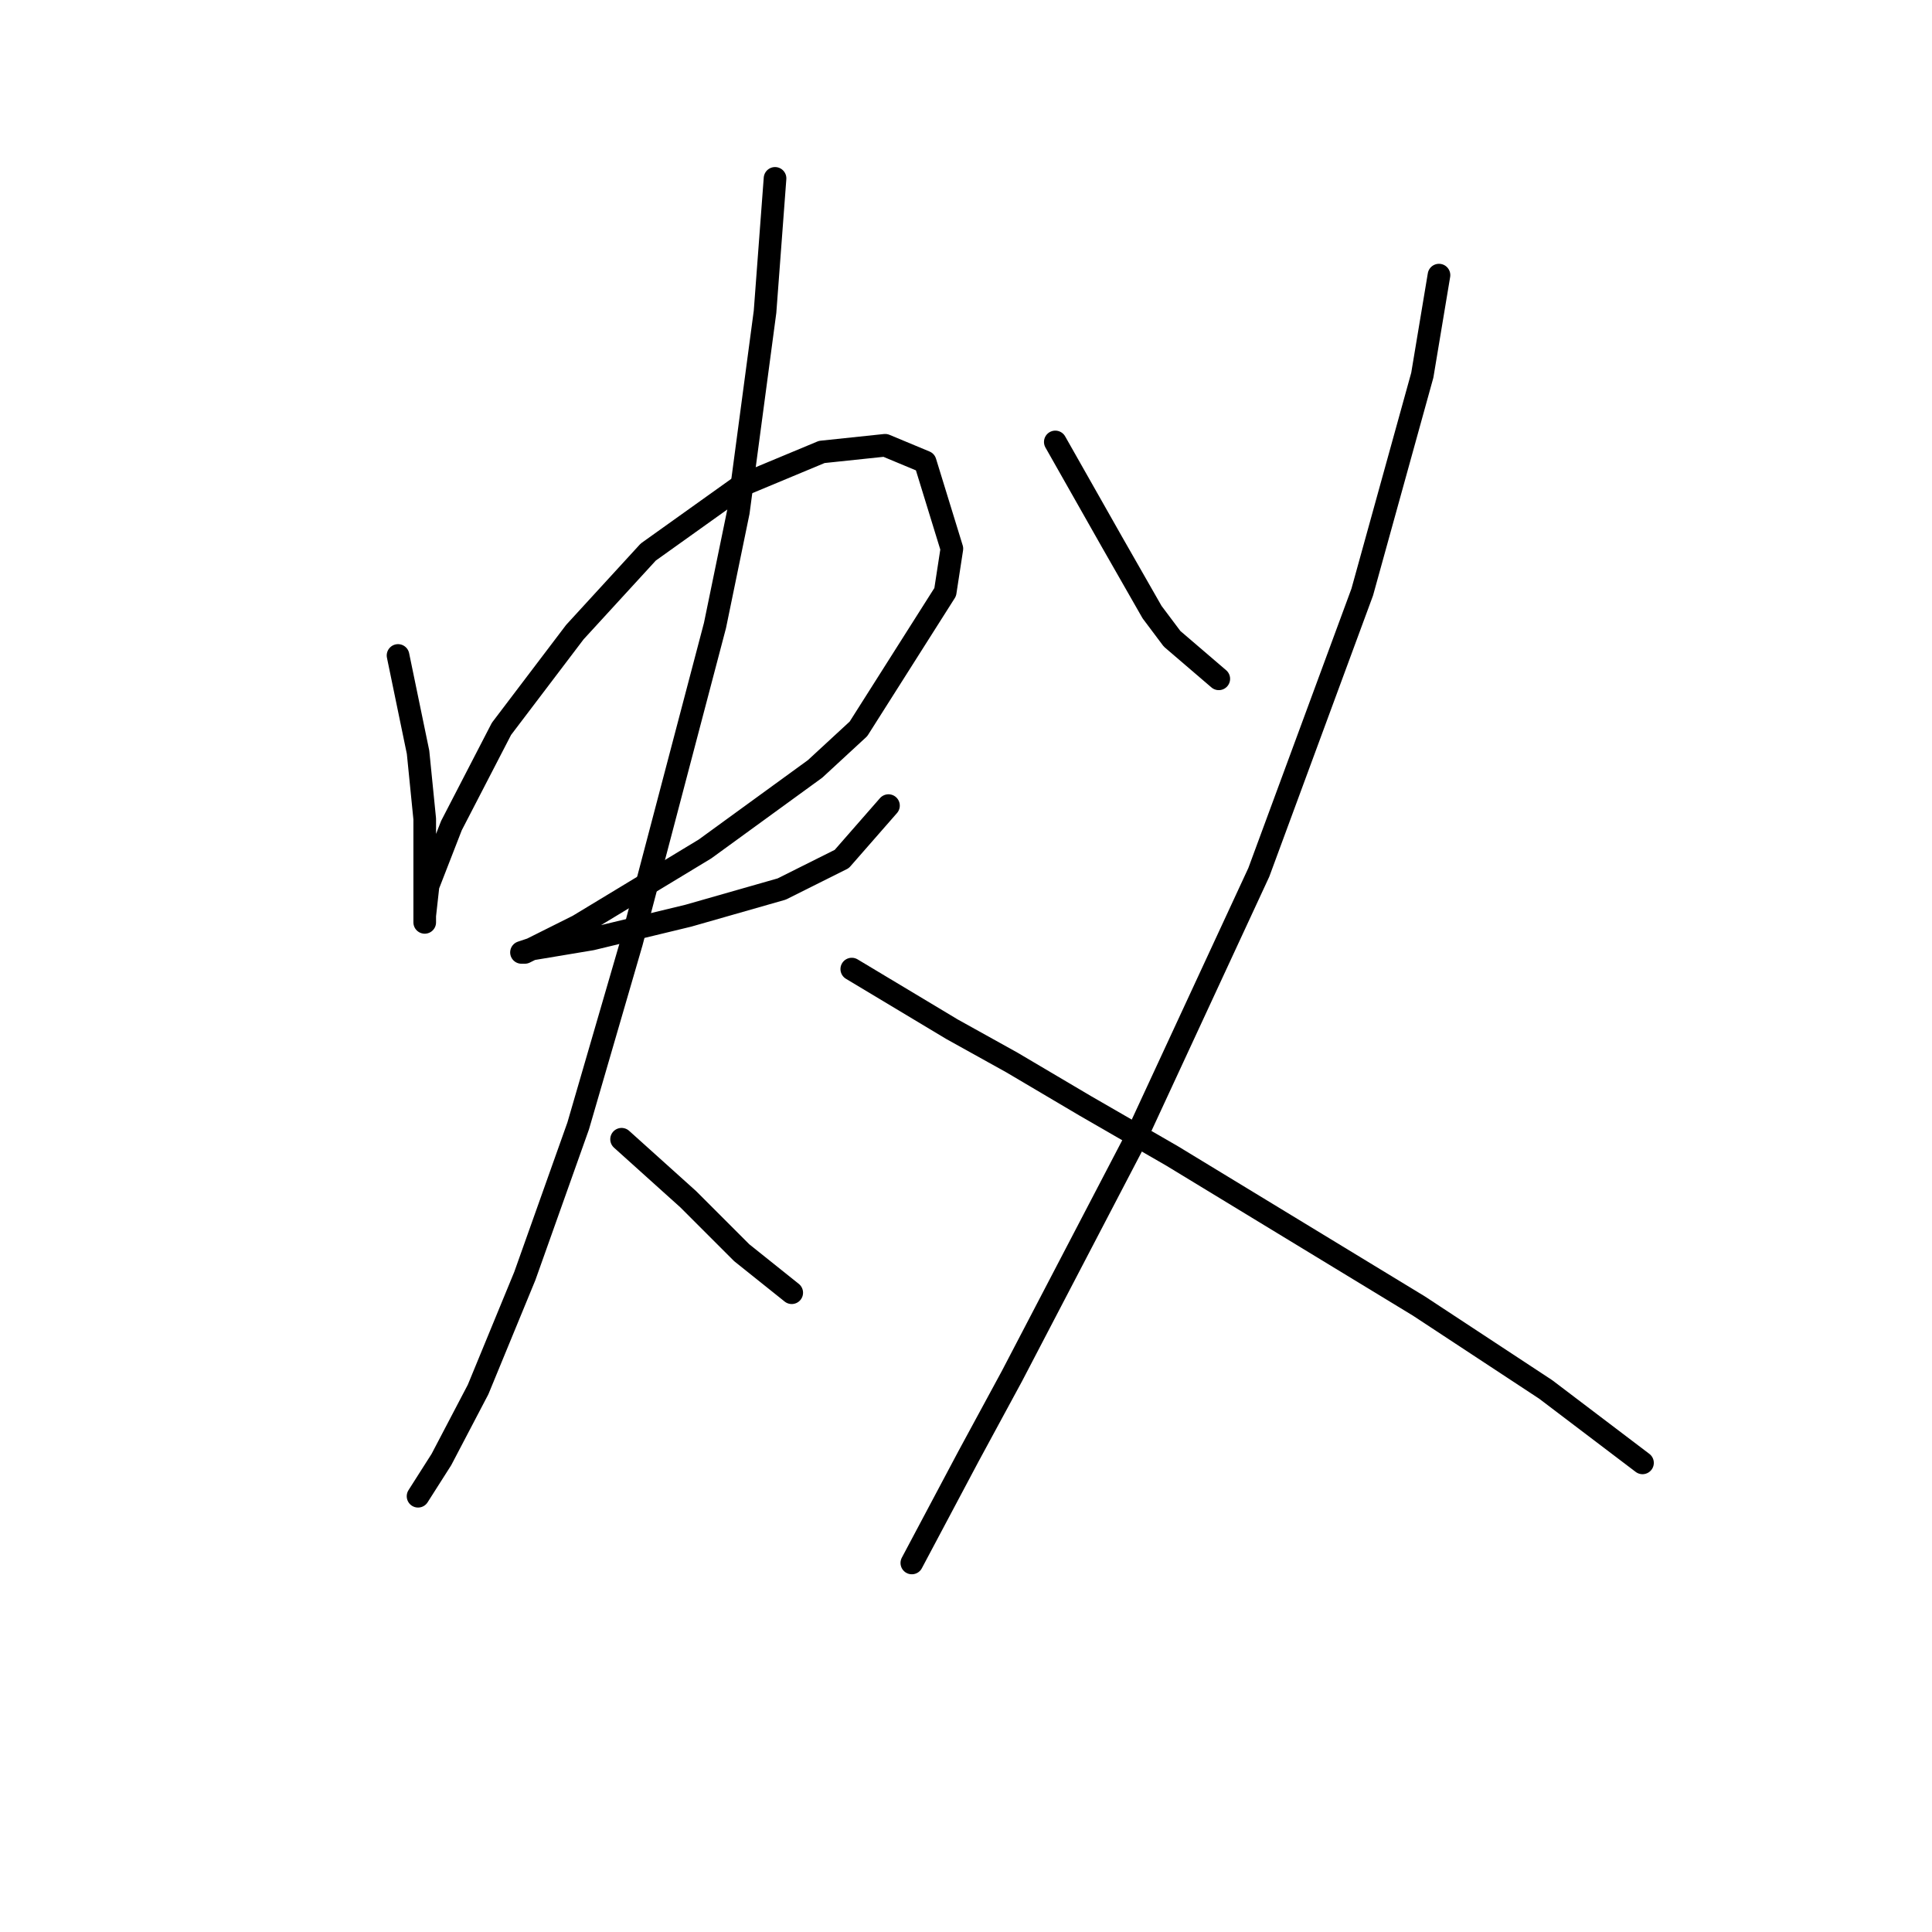 <?xml version="1.0" standalone="no"?>
    <svg width="256" height="256" xmlns="http://www.w3.org/2000/svg" version="1.1">
    <polyline stroke="black" stroke-width="3" stroke-linecap="round" fill="transparent" stroke-linejoin="round" points="52.742 86.853 55.394 99.674 55.836 104.094 56.278 108.515 56.278 112.494 56.278 116.031 56.278 120.452 56.278 121.778 56.278 122.22 56.278 121.336 56.72 117.357 59.815 109.4 66.446 96.579 76.172 83.758 85.898 73.148 98.277 64.307 108.887 59.886 117.286 59.002 122.591 61.212 126.128 72.706 125.244 78.453 113.75 96.579 108.003 101.884 93.414 112.494 76.614 122.662 73.078 124.43 69.541 126.199 69.099 126.199 70.425 125.757 78.383 124.43 91.203 121.336 103.582 117.799 111.539 113.82 117.728 106.747 117.728 106.747 " />
        <polyline stroke="black" stroke-width="3" stroke-linecap="round" fill="transparent" stroke-linejoin="round" points="102.697 23.635 101.371 41.318 97.835 67.843 94.74 82.874 83.688 124.873 76.614 149.187 69.541 169.081 63.352 184.112 58.489 193.396 55.394 198.259 55.394 198.259 " />
        <polyline stroke="black" stroke-width="3" stroke-linecap="round" fill="transparent" stroke-linejoin="round" points="82.362 150.956 91.203 158.913 94.74 162.45 98.277 165.987 104.908 171.292 104.908 171.292 " />
        <polyline stroke="black" stroke-width="3" stroke-linecap="round" fill="transparent" stroke-linejoin="round" points="139.833 58.56 147.348 71.822 152.653 81.106 155.306 84.643 161.495 89.948 161.495 89.948 " />
        <polyline stroke="black" stroke-width="3" stroke-linecap="round" fill="transparent" stroke-linejoin="round" points="190.673 36.455 188.462 49.718 180.505 78.453 166.8 115.589 150.001 151.84 134.086 182.344 128.338 192.954 120.823 207.101 120.823 207.101 " />
        <polyline stroke="black" stroke-width="3" stroke-linecap="round" fill="transparent" stroke-linejoin="round" points="112.865 128.409 126.128 136.367 134.086 140.788 143.811 146.535 155.306 153.166 188.02 173.06 204.819 184.112 217.64 193.838 217.64 193.838 " />
        </svg>